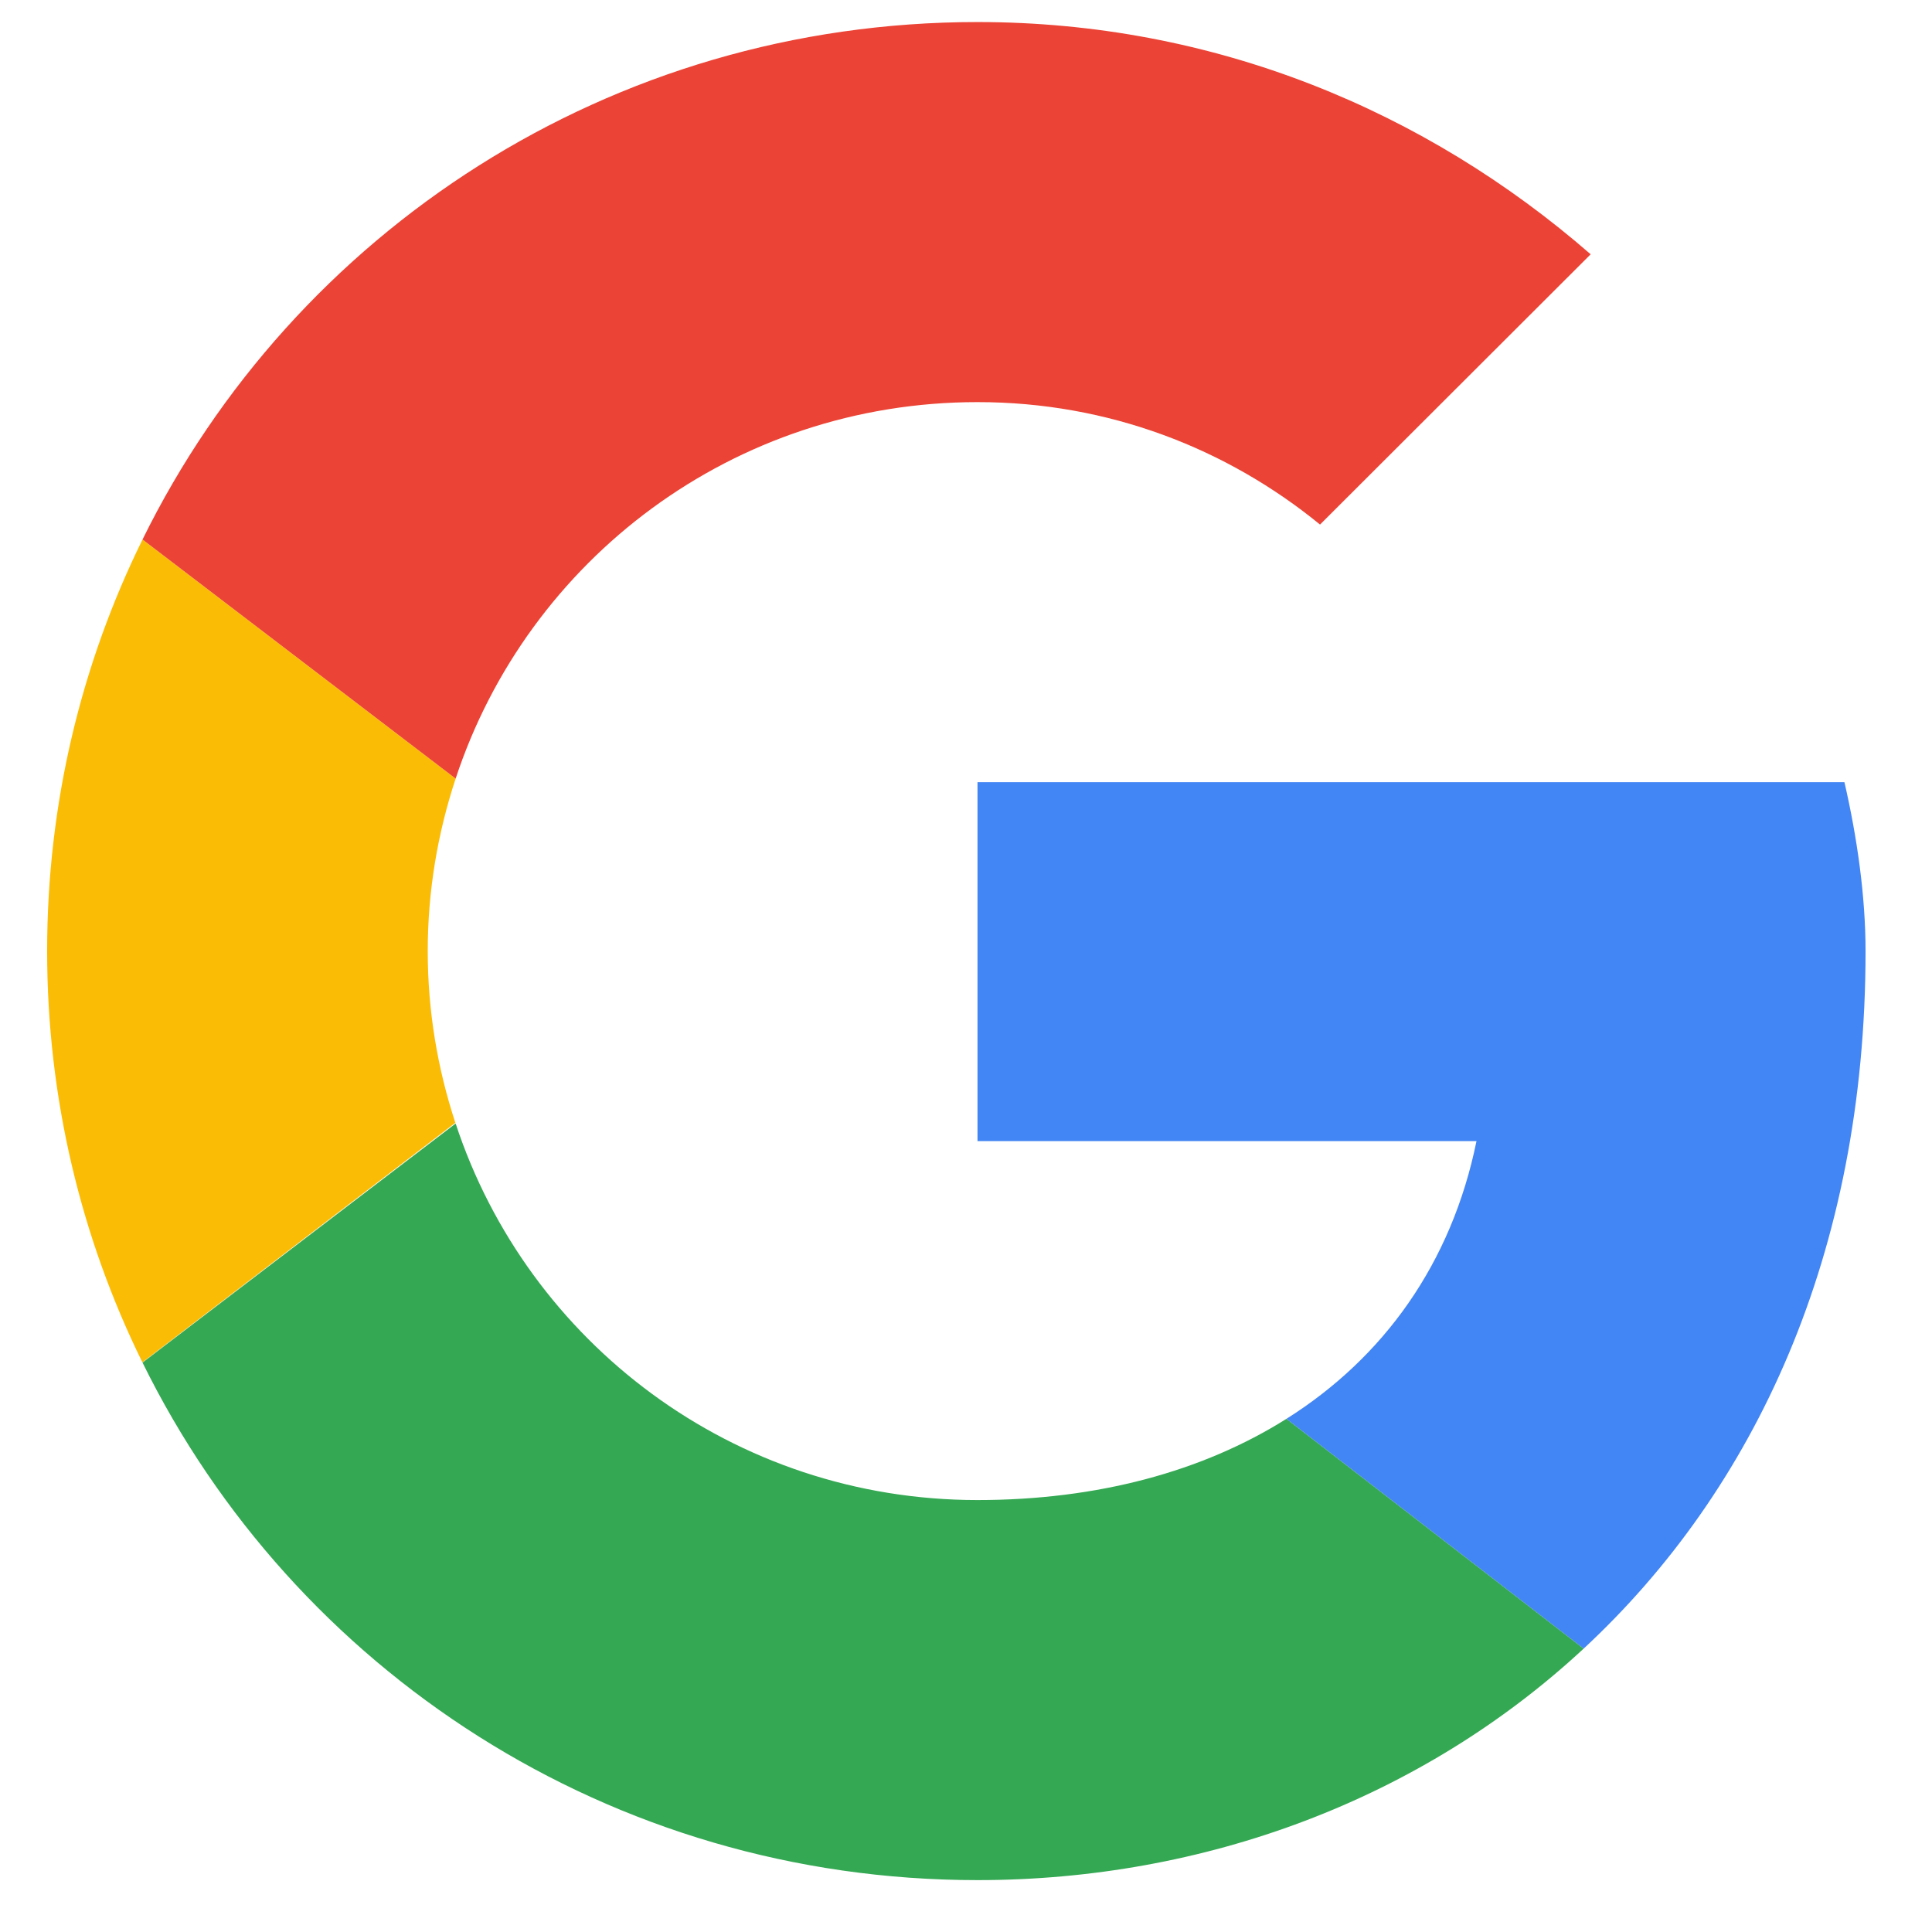 <svg width="61" height="61" viewBox="0 0 61 61" fill="none" xmlns="http://www.w3.org/2000/svg">
<g clip-path="url(#clip0_14_2)">
<path fill-rule="evenodd" clip-rule="evenodd" d="M13.505 30.029C13.505 28.124 13.821 26.297 14.386 24.584L4.5 17.034C2.573 20.946 1.488 25.354 1.488 30.029C1.488 34.7 2.572 39.105 4.496 43.014L14.377 35.45C13.817 33.745 13.505 31.925 13.505 30.029Z" fill="#FBBC05"/>
<path fill-rule="evenodd" clip-rule="evenodd" d="M30.863 12.696C35.002 12.696 38.74 14.162 41.678 16.562L50.223 8.029C45.016 3.496 38.34 0.696 30.863 0.696C19.254 0.696 9.277 7.334 4.5 17.034L14.386 24.584C16.664 17.669 23.157 12.696 30.863 12.696Z" fill="#EB4335"/>
<path fill-rule="evenodd" clip-rule="evenodd" d="M30.863 47.362C23.157 47.362 16.664 42.389 14.386 35.474L4.5 43.022C9.277 52.724 19.254 59.362 30.863 59.362C38.027 59.362 44.868 56.818 50.002 52.052L40.618 44.797C37.97 46.465 34.636 47.362 30.863 47.362Z" fill="#34A853"/>
<path fill-rule="evenodd" clip-rule="evenodd" d="M58.902 30.029C58.902 28.296 58.635 26.429 58.235 24.696H30.863V36.029H46.618C45.83 39.893 43.686 42.864 40.618 44.797L50.002 52.052C55.395 47.046 58.902 39.59 58.902 30.029Z" fill="#4285F4"/>
</g>
<defs>
<clipPath id="clip0_14_2">
<rect width="60" height="60" fill="white" transform="translate(0.595 0.029)"/>
</clipPath>
</defs>
</svg>
